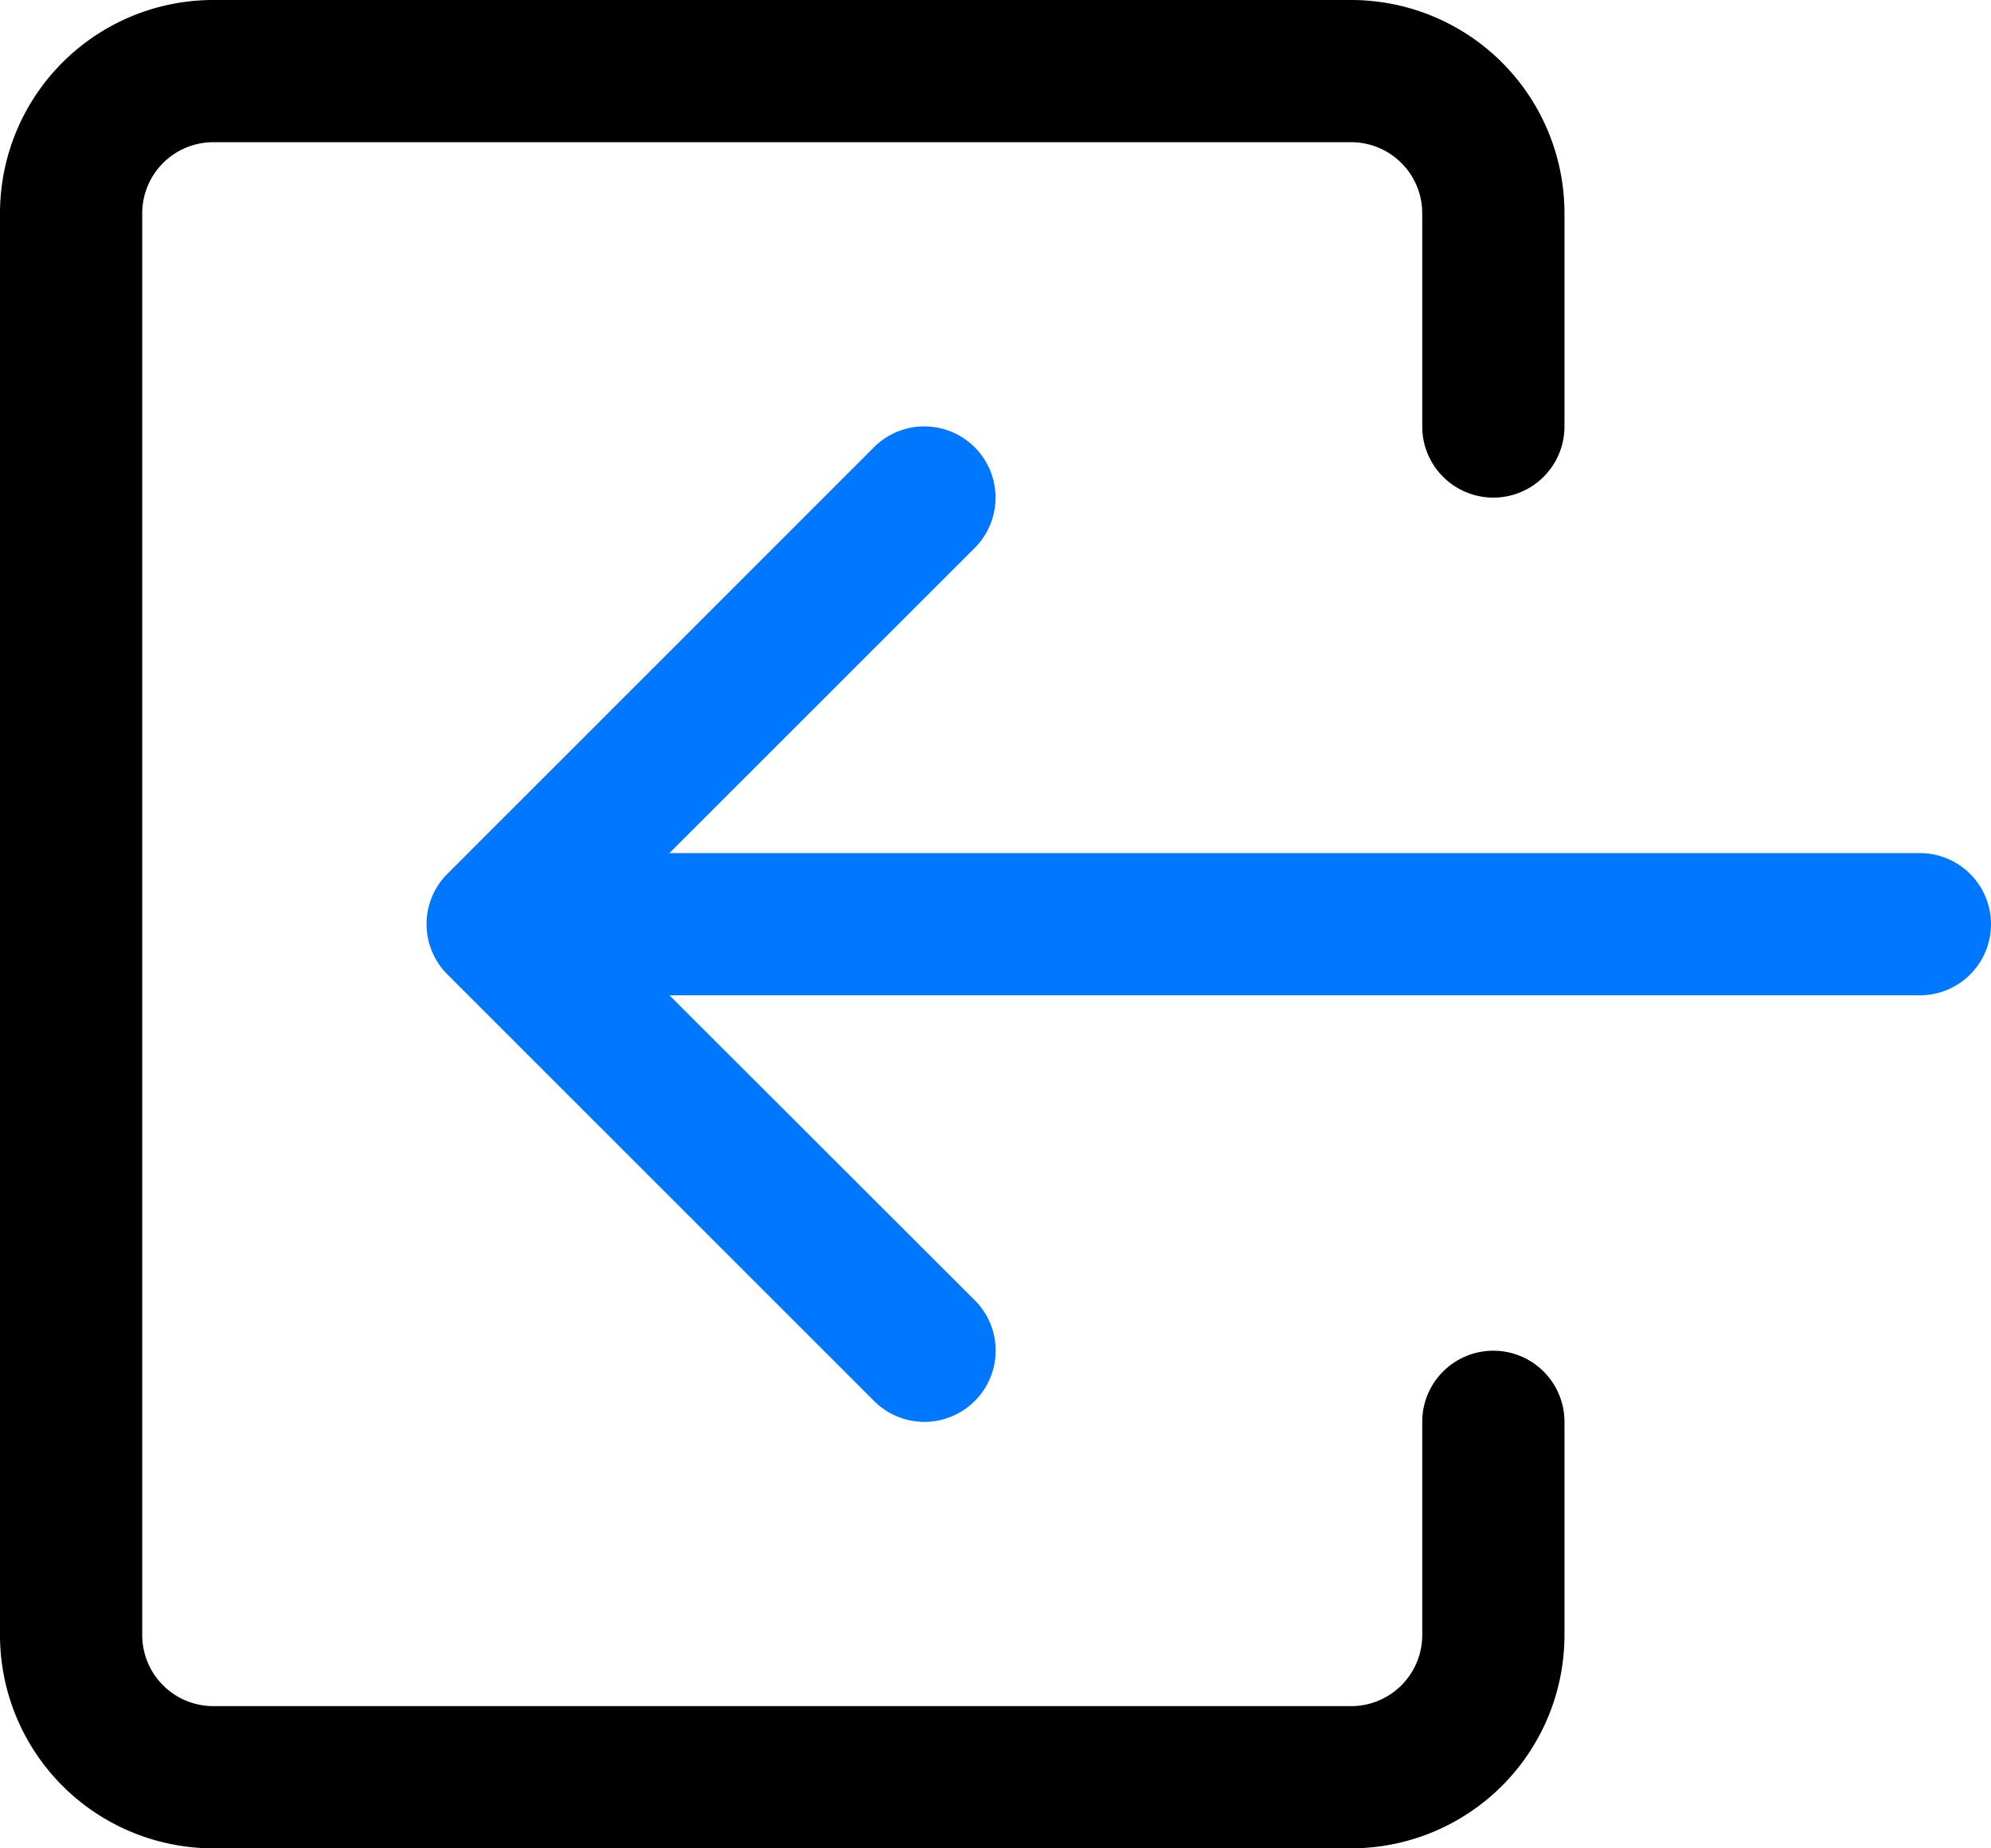 <svg xmlns="http://www.w3.org/2000/svg" width="23.209" height="21.551" viewBox="0 0 23.209 21.551">
  <g id="box-arrow-in-left" transform="translate(-2.25 -3.375)">
    <path id="Контур_698" data-name="Контур 698" d="M15.389,21.486a.829.829,0,0,0,0-1.174L11,15.927l4.388-4.387a.83.83,0,0,0-1.174-1.174L9.242,15.339a.829.829,0,0,0,0,1.174l4.973,4.973a.829.829,0,0,0,1.174,0Z" transform="translate(-1.776 -1.776)" fill="#07f"/>
    <path id="Контур_699" data-name="Контур 699" d="M27.828,17.7A.829.829,0,0,0,27,16.875H12.079a.829.829,0,1,0,0,1.658H27A.829.829,0,0,0,27.828,17.7Z" transform="translate(-2.369 -3.553)" fill="#07f"/>
    <path id="Контур_700" data-name="Контур 700" d="M4.737,24.926A2.487,2.487,0,0,1,2.25,22.439V5.862A2.487,2.487,0,0,1,4.737,3.375H18a2.487,2.487,0,0,1,2.487,2.487V8.348a.829.829,0,1,1-1.658,0V5.862A.829.829,0,0,0,18,5.033H4.737a.829.829,0,0,0-.829.829V22.439a.829.829,0,0,0,.829.829H18a.829.829,0,0,0,.829-.829V19.953a.829.829,0,0,1,1.658,0v2.487A2.487,2.487,0,0,1,18,24.926Z" transform="translate(0 0)"/>
  </g>
</svg>
